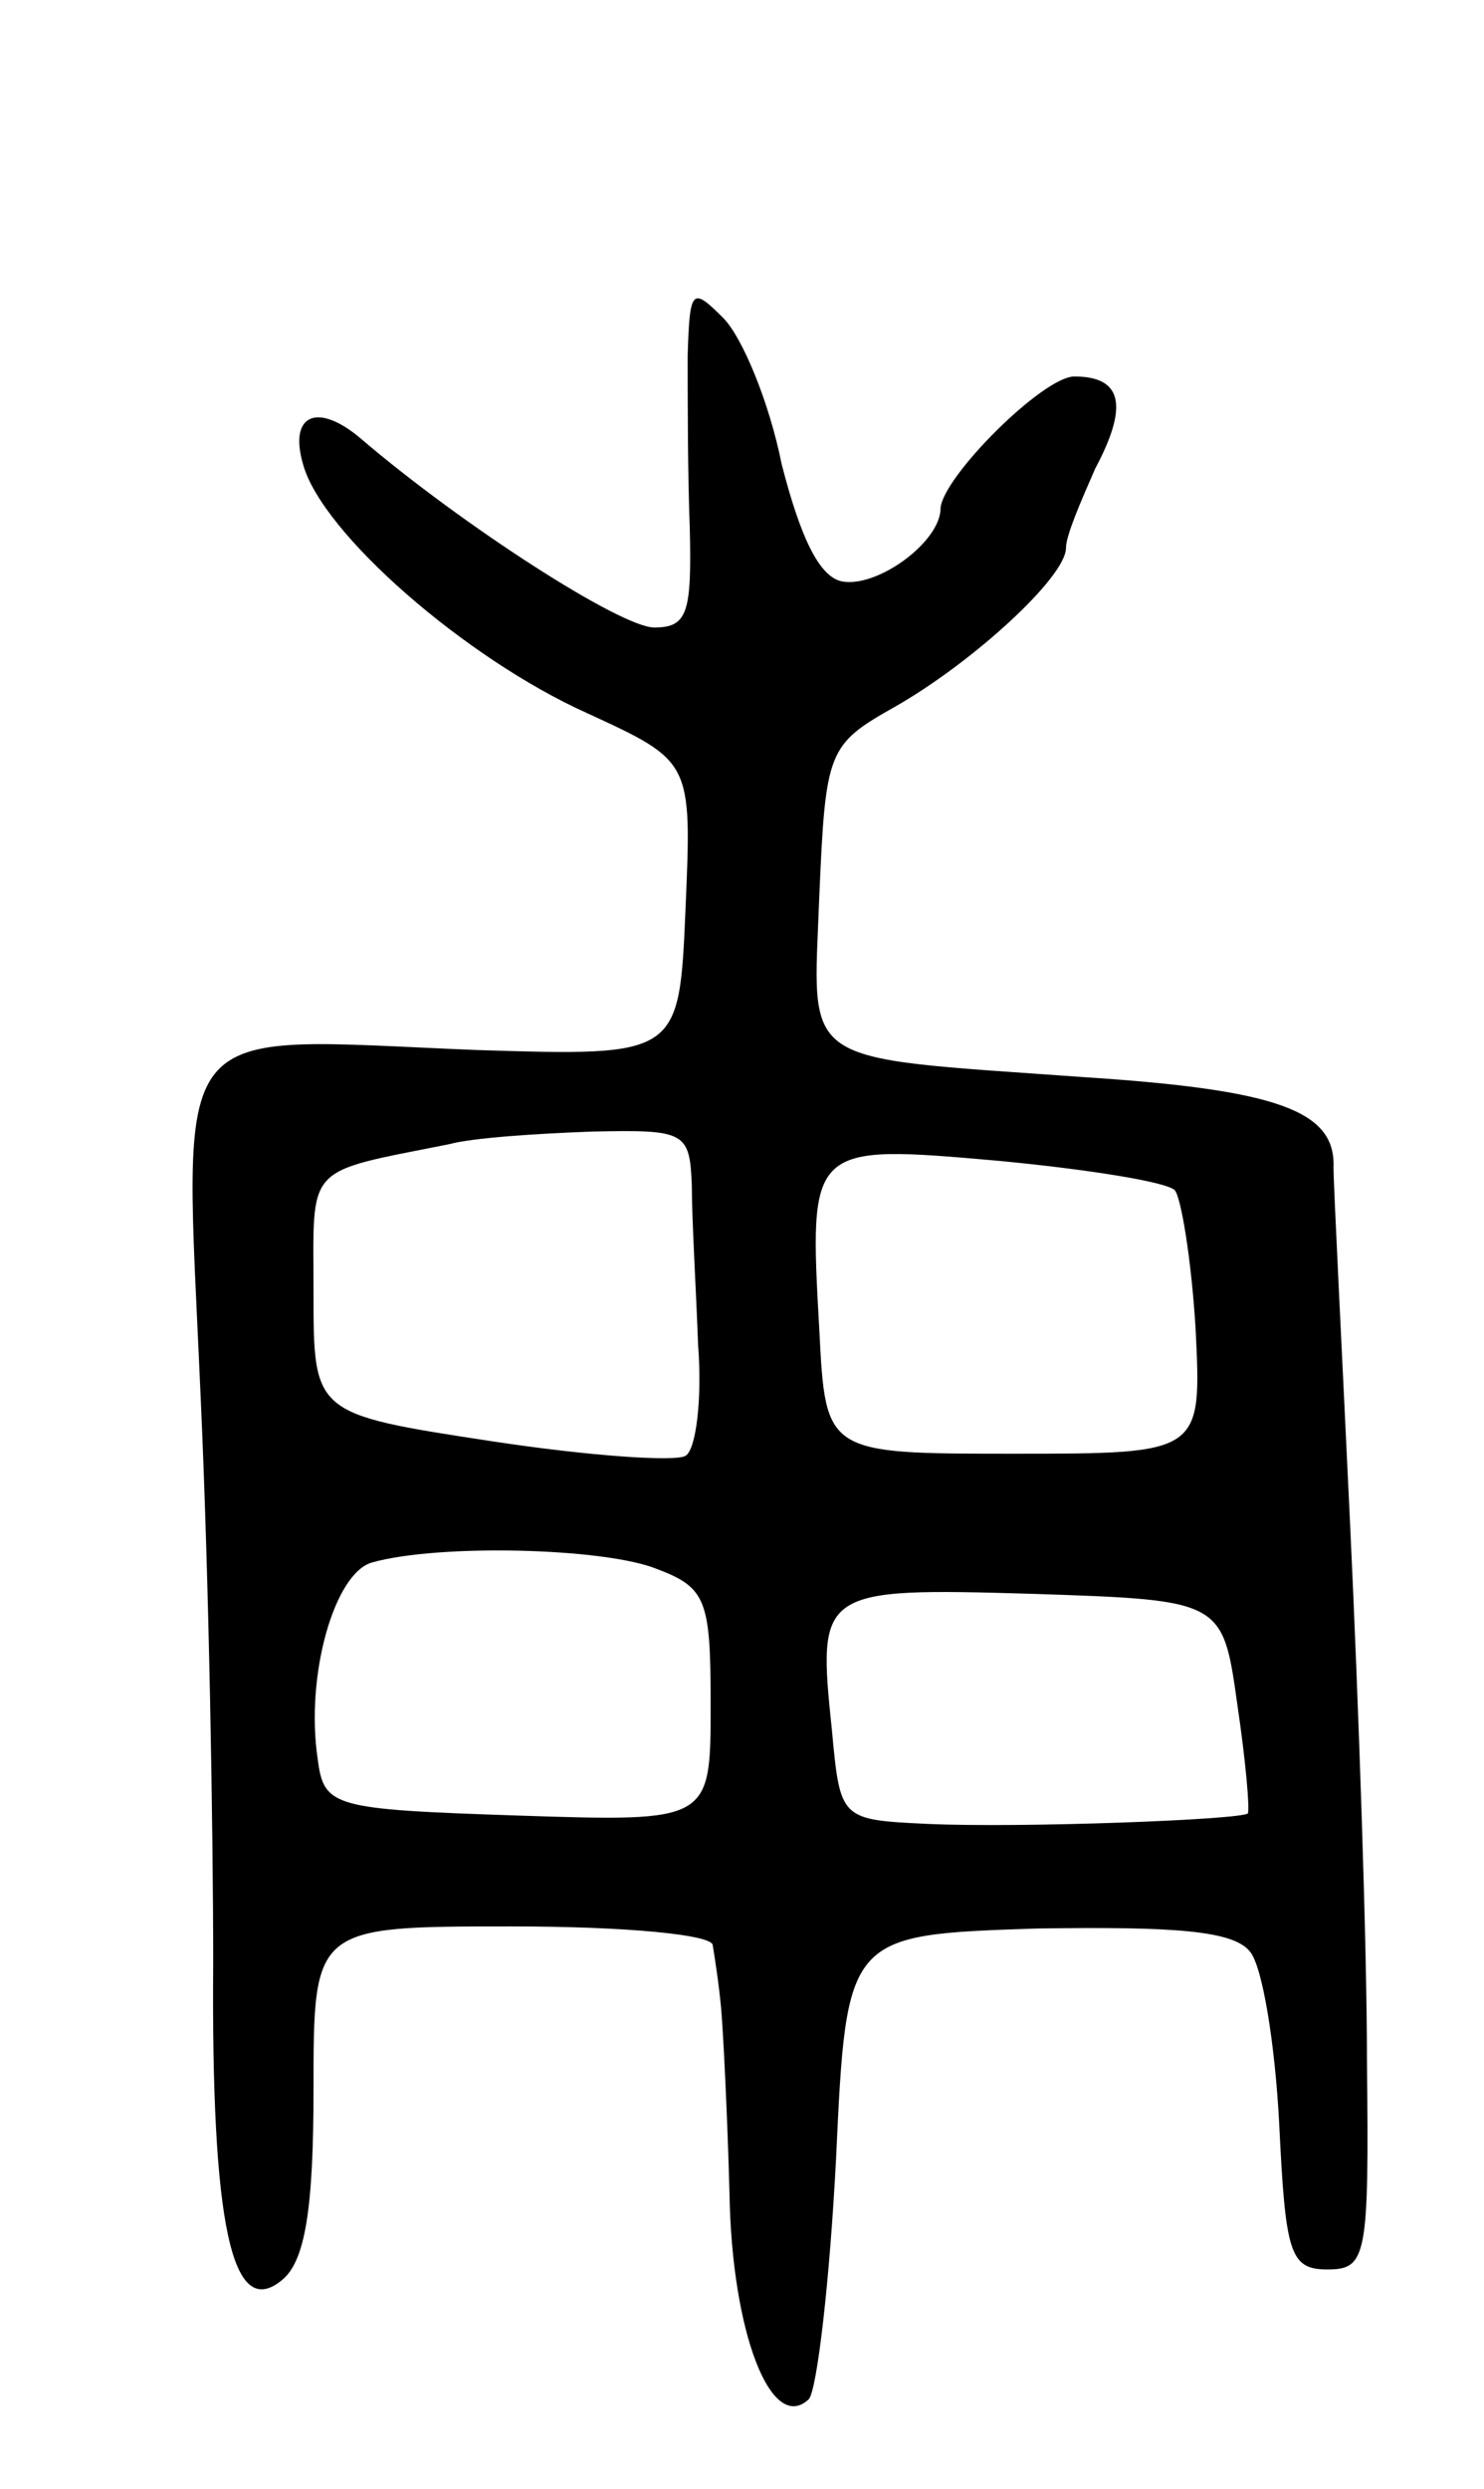 <svg version="1.0" xmlns="http://www.w3.org/2000/svg"
 width="71pt" height="119pt" viewBox="0 0 71 119"
 preserveAspectRatio="xMidYMid meet">
<g transform="translate(0,119) scale(0.1,-0.1)"
fill="#000000" stroke="none">
<path d="M329 1020 c0 -19 0 -56 1 -82 1 -41 -1 -48 -17 -48 -16 0 -92 49
-140 90 -21 18 -35 12 -28 -12 9 -33 78 -93 136 -119 50 -23 50 -23 47 -93 -3
-71 -3 -71 -100 -68 -150 6 -140 19 -132 -166 4 -87 6 -208 6 -270 -1 -126 9
-172 33 -152 11 9 15 34 15 91 0 78 0 78 95 78 55 0 96 -4 96 -9 1 -6 3 -19 4
-30 1 -11 3 -51 4 -88 1 -67 20 -116 38 -99 4 5 10 57 13 115 5 107 5 107 96
110 66 1 94 -1 102 -11 6 -7 12 -44 14 -82 3 -62 5 -70 23 -70 19 0 20 6 19
100 0 55 -4 170 -8 255 -4 85 -8 163 -8 172 1 27 -27 37 -119 43 -139 10 -130
4 -127 87 3 69 4 72 36 90 37 21 82 62 82 76 0 6 7 22 14 38 16 30 13 44 -10
44 -15 0 -63 -48 -64 -63 0 -16 -30 -38 -47 -35 -11 2 -20 21 -29 56 -6 30
-19 61 -28 70 -15 15 -16 14 -17 -18z m2 -397 c0 -16 2 -49 3 -76 2 -26 -1
-50 -6 -53 -5 -3 -47 0 -93 7 -85 13 -85 13 -85 71 0 62 -5 57 65 71 11 3 41
5 68 6 45 1 47 0 48 -26z m231 -2 c3 -3 8 -33 10 -66 3 -60 3 -60 -87 -60 -90
0 -90 0 -93 59 -5 89 -5 89 86 81 42 -4 80 -10 84 -14z m-248 -181 c24 -9 26
-15 26 -65 0 -56 0 -56 -92 -53 -89 3 -93 4 -96 27 -6 40 8 89 26 94 32 9 111
7 136 -3z m278 -65 c4 -27 6 -50 5 -52 -4 -3 -108 -7 -153 -5 -42 2 -42 2 -46
45 -7 67 -6 68 96 65 91 -3 91 -3 98 -53z"/>
</g>
</svg>

